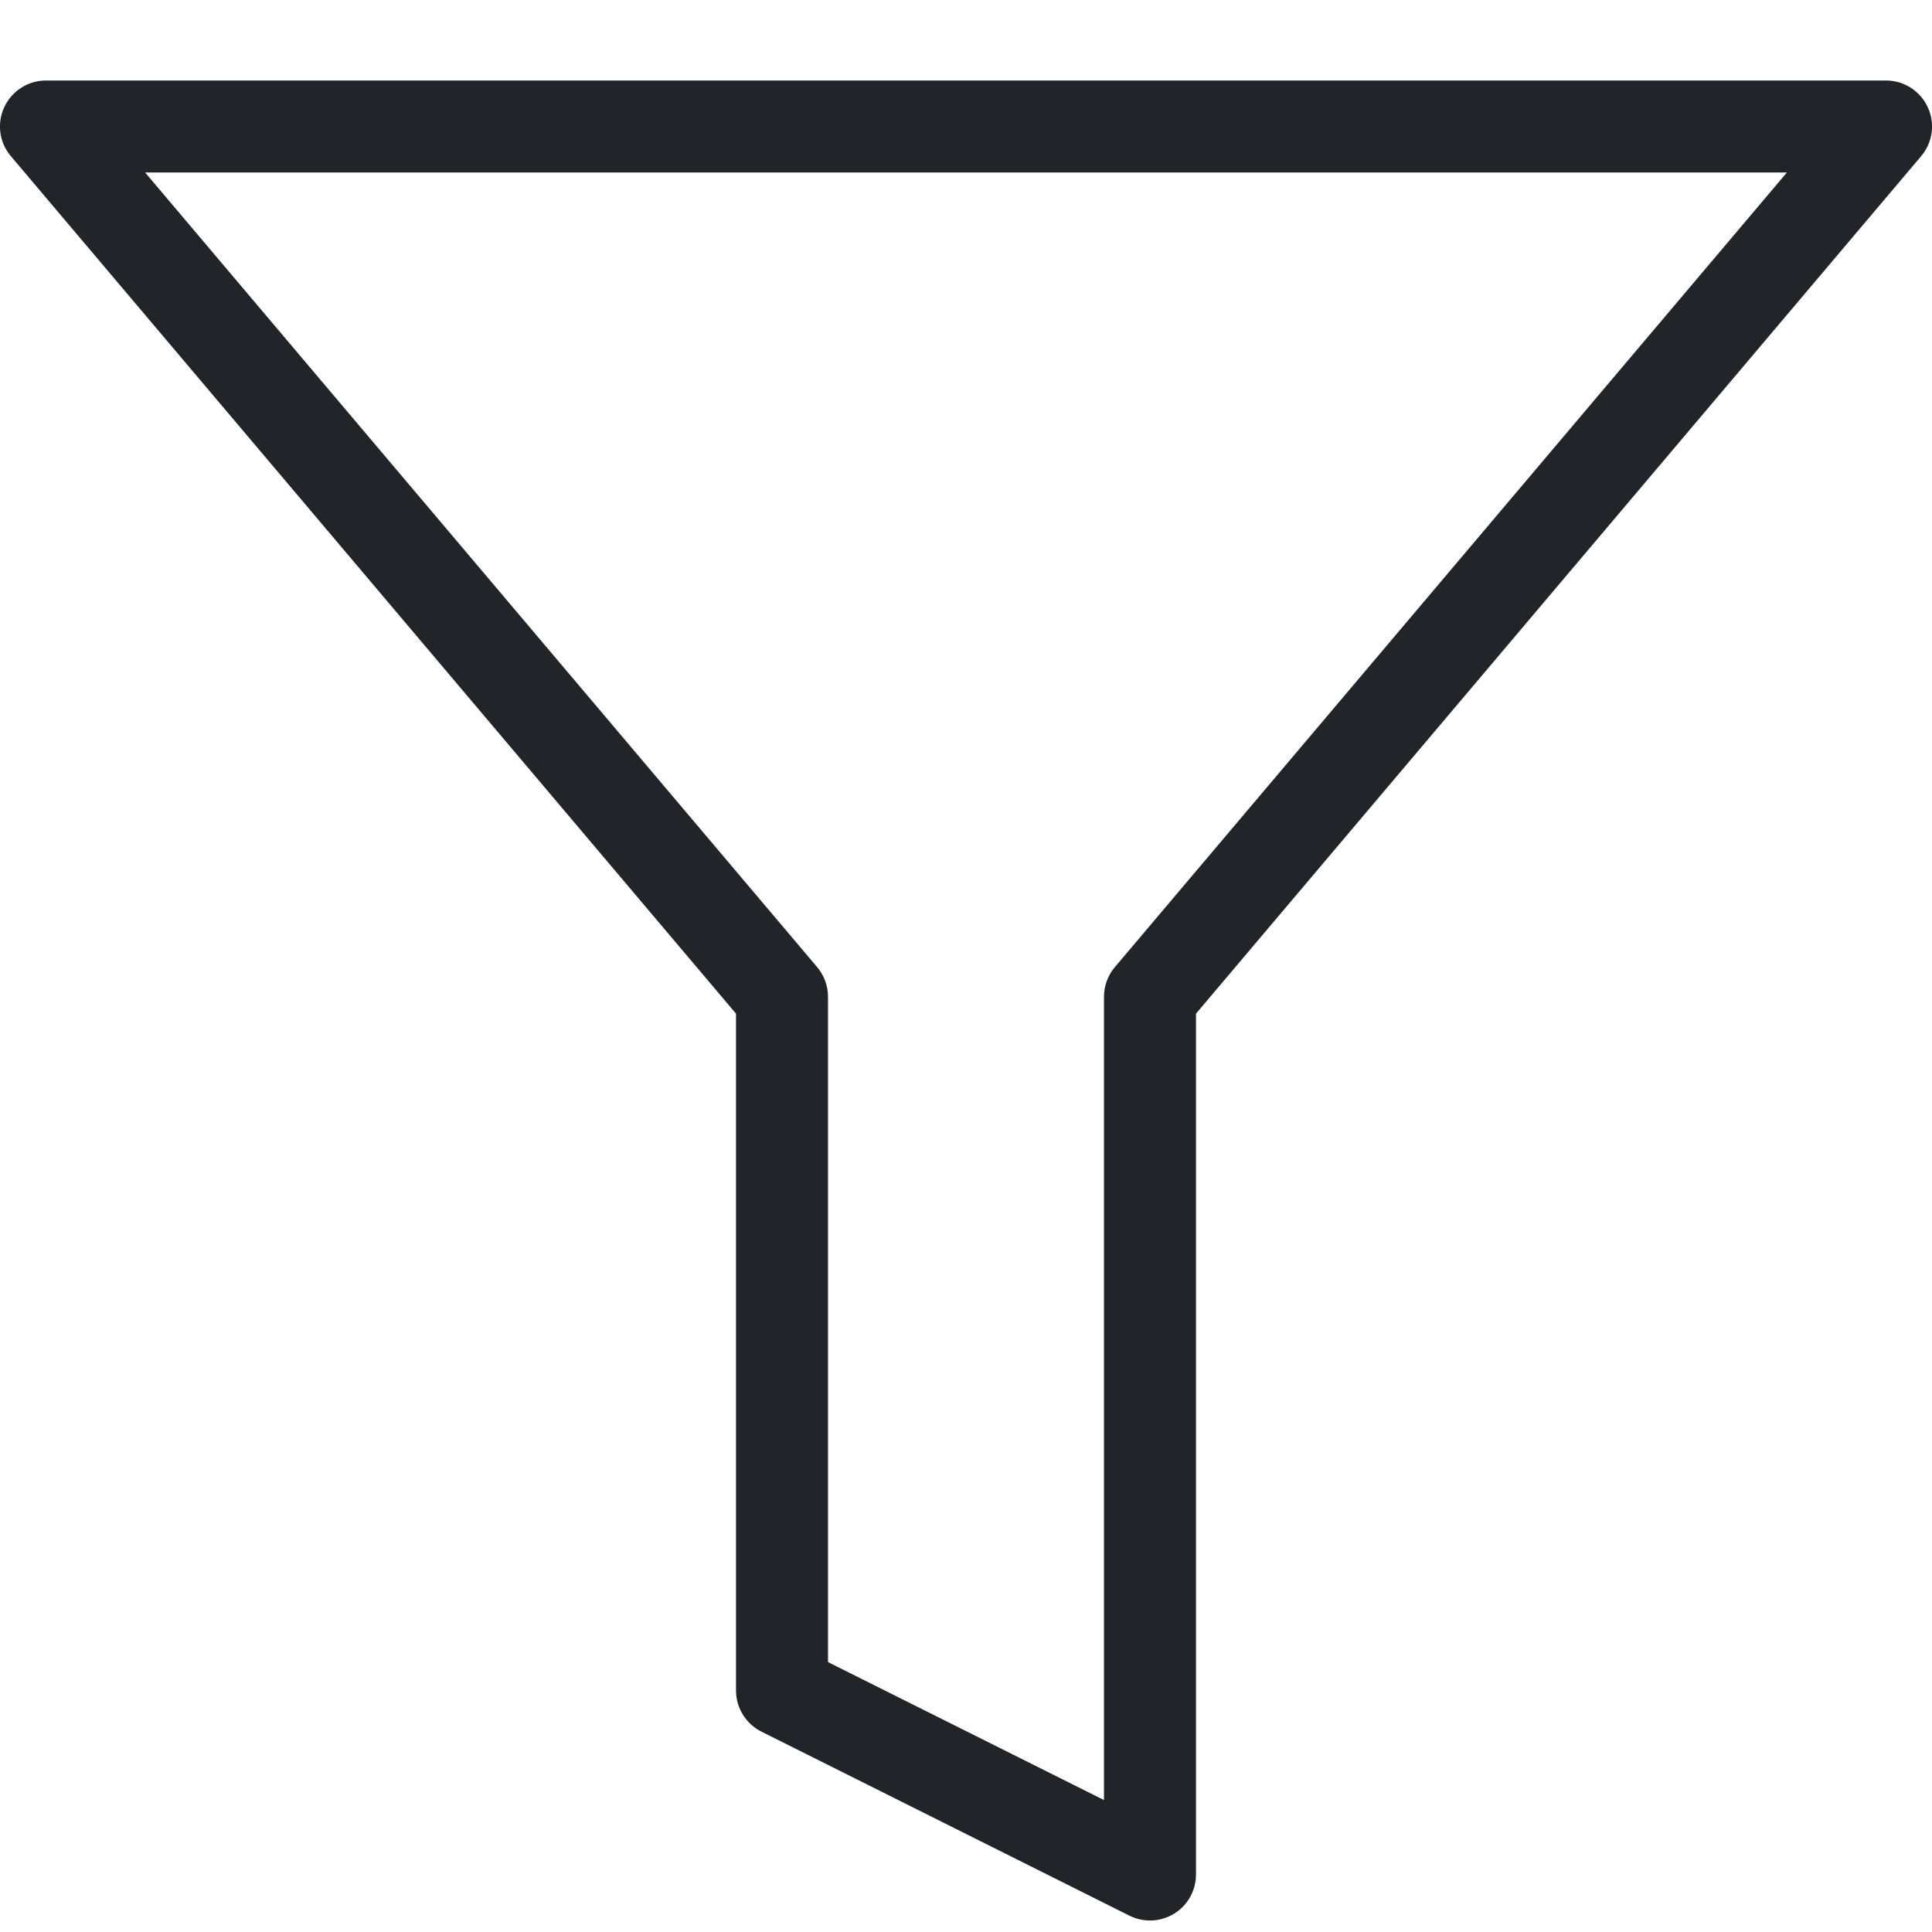 <svg width="24" height="24" viewBox="0 0 24 24" fill="none" xmlns="http://www.w3.org/2000/svg">
<path fill-rule="evenodd" clip-rule="evenodd" d="M0.053 1.331C0.147 1.129 0.349 1 0.571 1H23.429C23.651 1 23.853 1.129 23.947 1.331C24.041 1.533 24.009 1.771 23.865 1.94L14.857 12.592V23.286C14.857 23.484 14.755 23.668 14.586 23.772C14.418 23.876 14.207 23.885 14.03 23.797L9.459 21.511C9.265 21.414 9.143 21.216 9.143 21V12.592L0.135 1.94C-0.009 1.771 -0.041 1.533 0.053 1.331ZM1.803 2.143L10.151 12.014C10.238 12.117 10.286 12.248 10.286 12.383V20.647L13.714 22.361V12.383C13.714 12.248 13.762 12.117 13.849 12.014L22.197 2.143H1.803Z" fill="#212529"/>
</svg>
